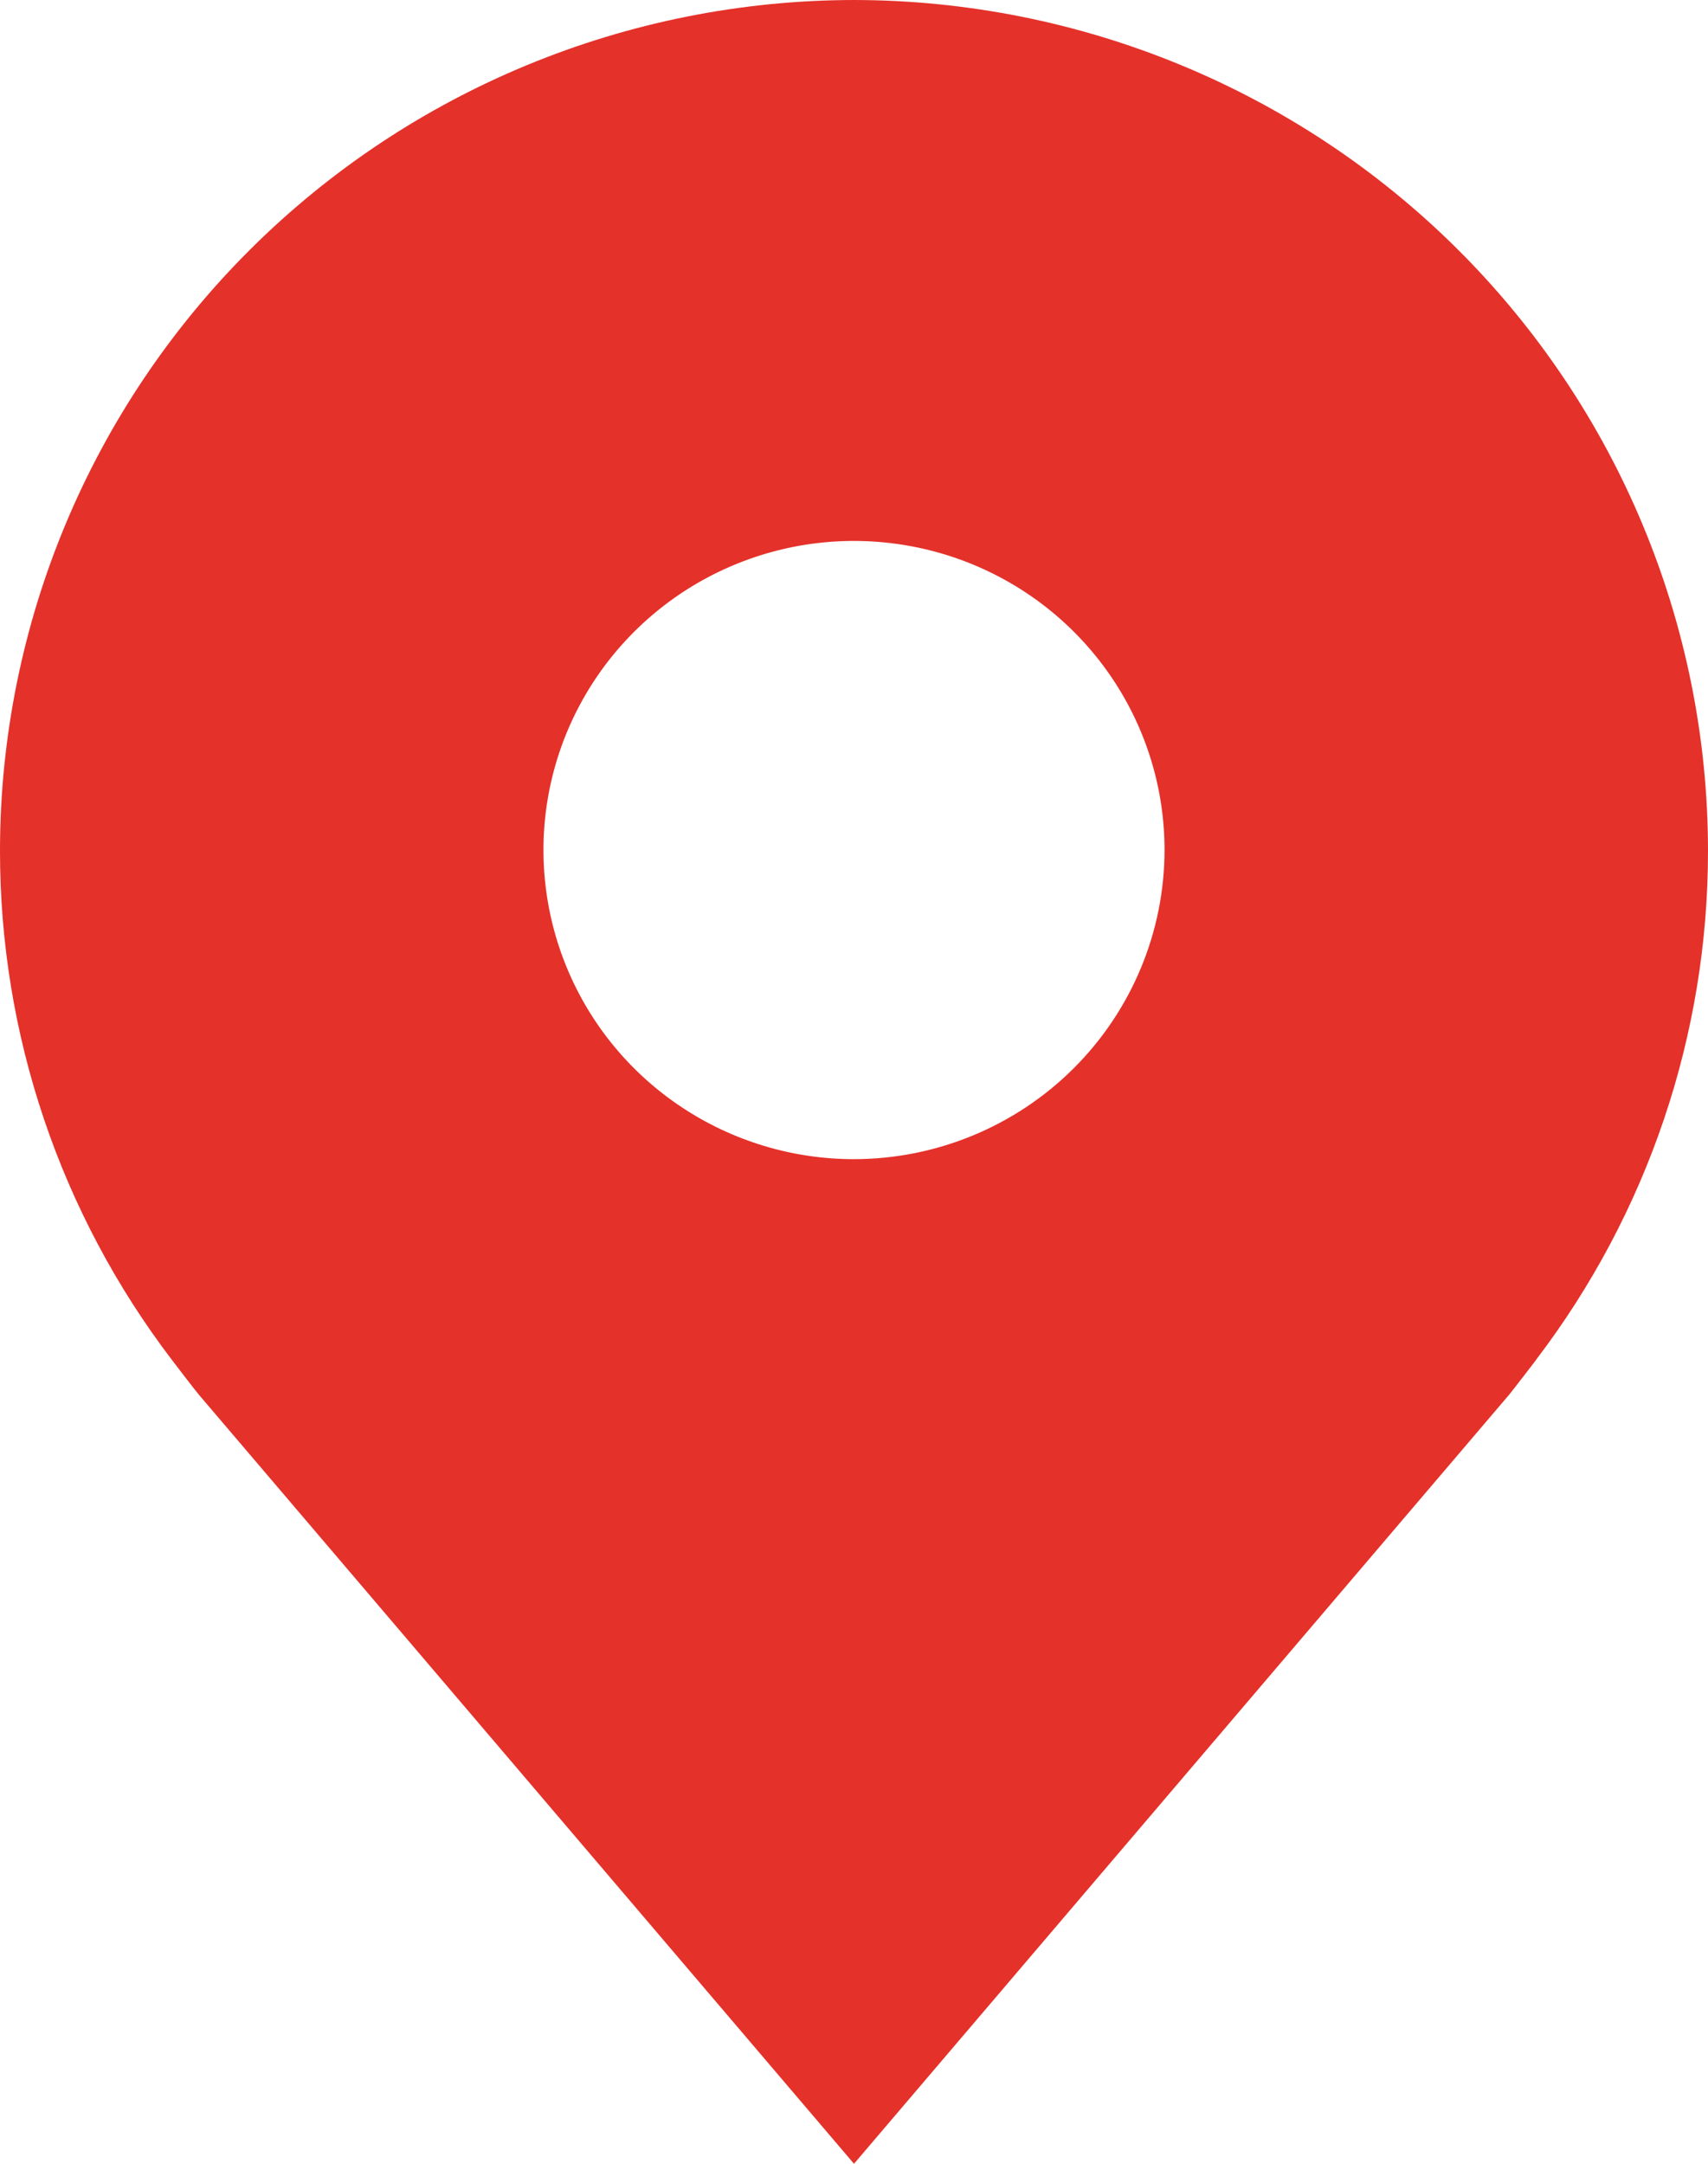 <svg width="45" height="57" viewBox="0 0 45 57" fill="none" xmlns="http://www.w3.org/2000/svg">
<path d="M22.5 0C16.535 0.007 10.816 2.368 6.598 6.566C2.38 10.764 0.007 16.456 2.39377e-05 22.393C-0.007 27.244 1.585 31.964 4.533 35.829C4.533 35.829 5.146 36.633 5.247 36.749L22.5 57L39.762 36.739C39.852 36.631 40.467 35.829 40.467 35.829L40.469 35.822C43.415 31.96 45.007 27.242 45 22.393C44.993 16.456 42.62 10.764 38.402 6.566C34.184 2.368 28.465 0.007 22.5 0ZM22.5 30.536C20.882 30.536 19.3 30.058 17.954 29.163C16.609 28.269 15.56 26.997 14.941 25.509C14.322 24.021 14.16 22.384 14.475 20.804C14.791 19.225 15.57 17.774 16.715 16.635C17.859 15.496 19.317 14.721 20.904 14.406C22.491 14.092 24.136 14.254 25.631 14.87C27.126 15.486 28.404 16.53 29.303 17.869C30.202 19.208 30.682 20.782 30.682 22.393C30.679 24.552 29.816 26.621 28.282 28.148C26.749 29.674 24.669 30.533 22.5 30.536Z" fill="#E4312A"/>
</svg>
